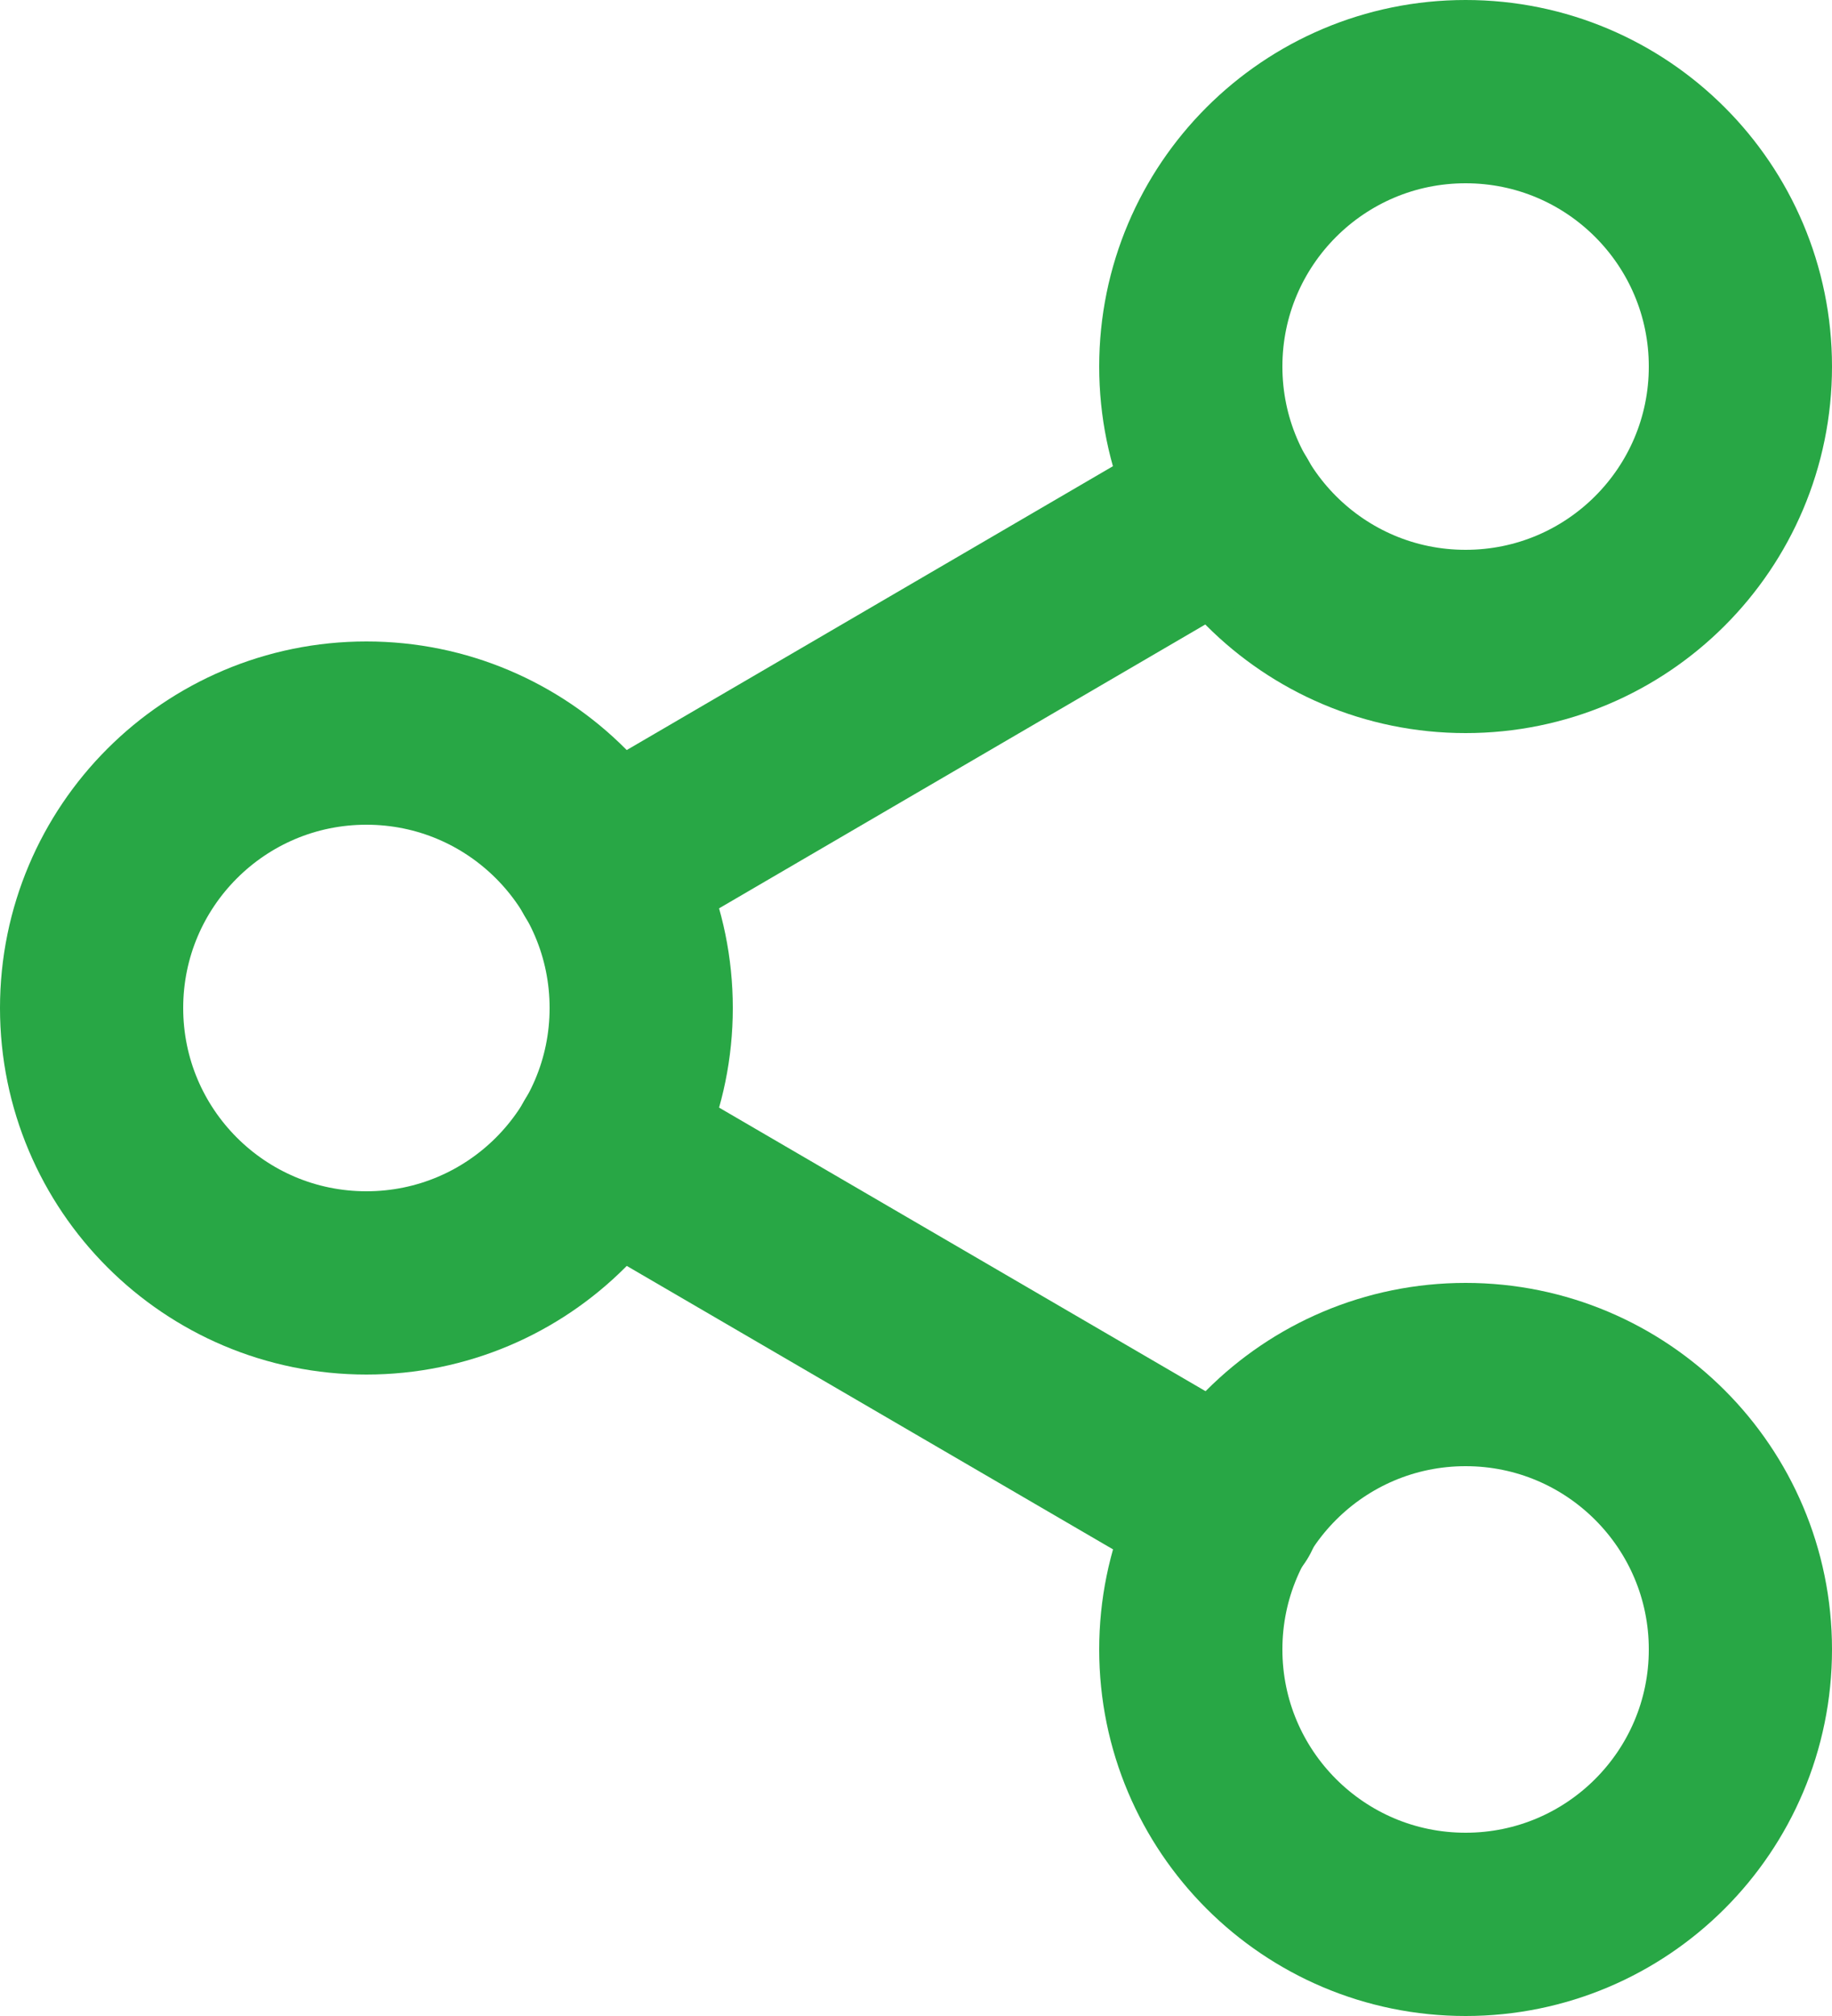 <svg width="20" height="22" viewBox="0 0 20 22" fill="none" xmlns="http://www.w3.org/2000/svg">
<path d="M16 7C17.657 7 19 5.657 19 4C19 2.343 17.657 1 16 1C14.343 1 13 2.343 13 4C13 5.657 14.343 7 16 7Z" stroke="#28A745" stroke-width="2" stroke-linecap="round" stroke-linejoin="round"/>
<path d="M4 14C5.657 14 7 12.657 7 11C7 9.343 5.657 8 4 8C2.343 8 1 9.343 1 11C1 12.657 2.343 14 4 14Z" stroke="#28A745" stroke-width="2" stroke-linecap="round" stroke-linejoin="round"/>
<path d="M16 21C17.657 21 19 19.657 19 18C19 16.343 17.657 15 16 15C14.343 15 13 16.343 13 18C13 19.657 14.343 21 16 21Z" stroke="#28A745" stroke-width="2" stroke-linecap="round" stroke-linejoin="round"/>
<path d="M6.59 12.51L13.42 16.49" stroke="#28A745" stroke-width="2" stroke-linecap="round" stroke-linejoin="round"/>
<path d="M13.41 5.51L6.59 9.49" stroke="#28A745" stroke-width="2" stroke-linecap="round" stroke-linejoin="round"/>
</svg>
